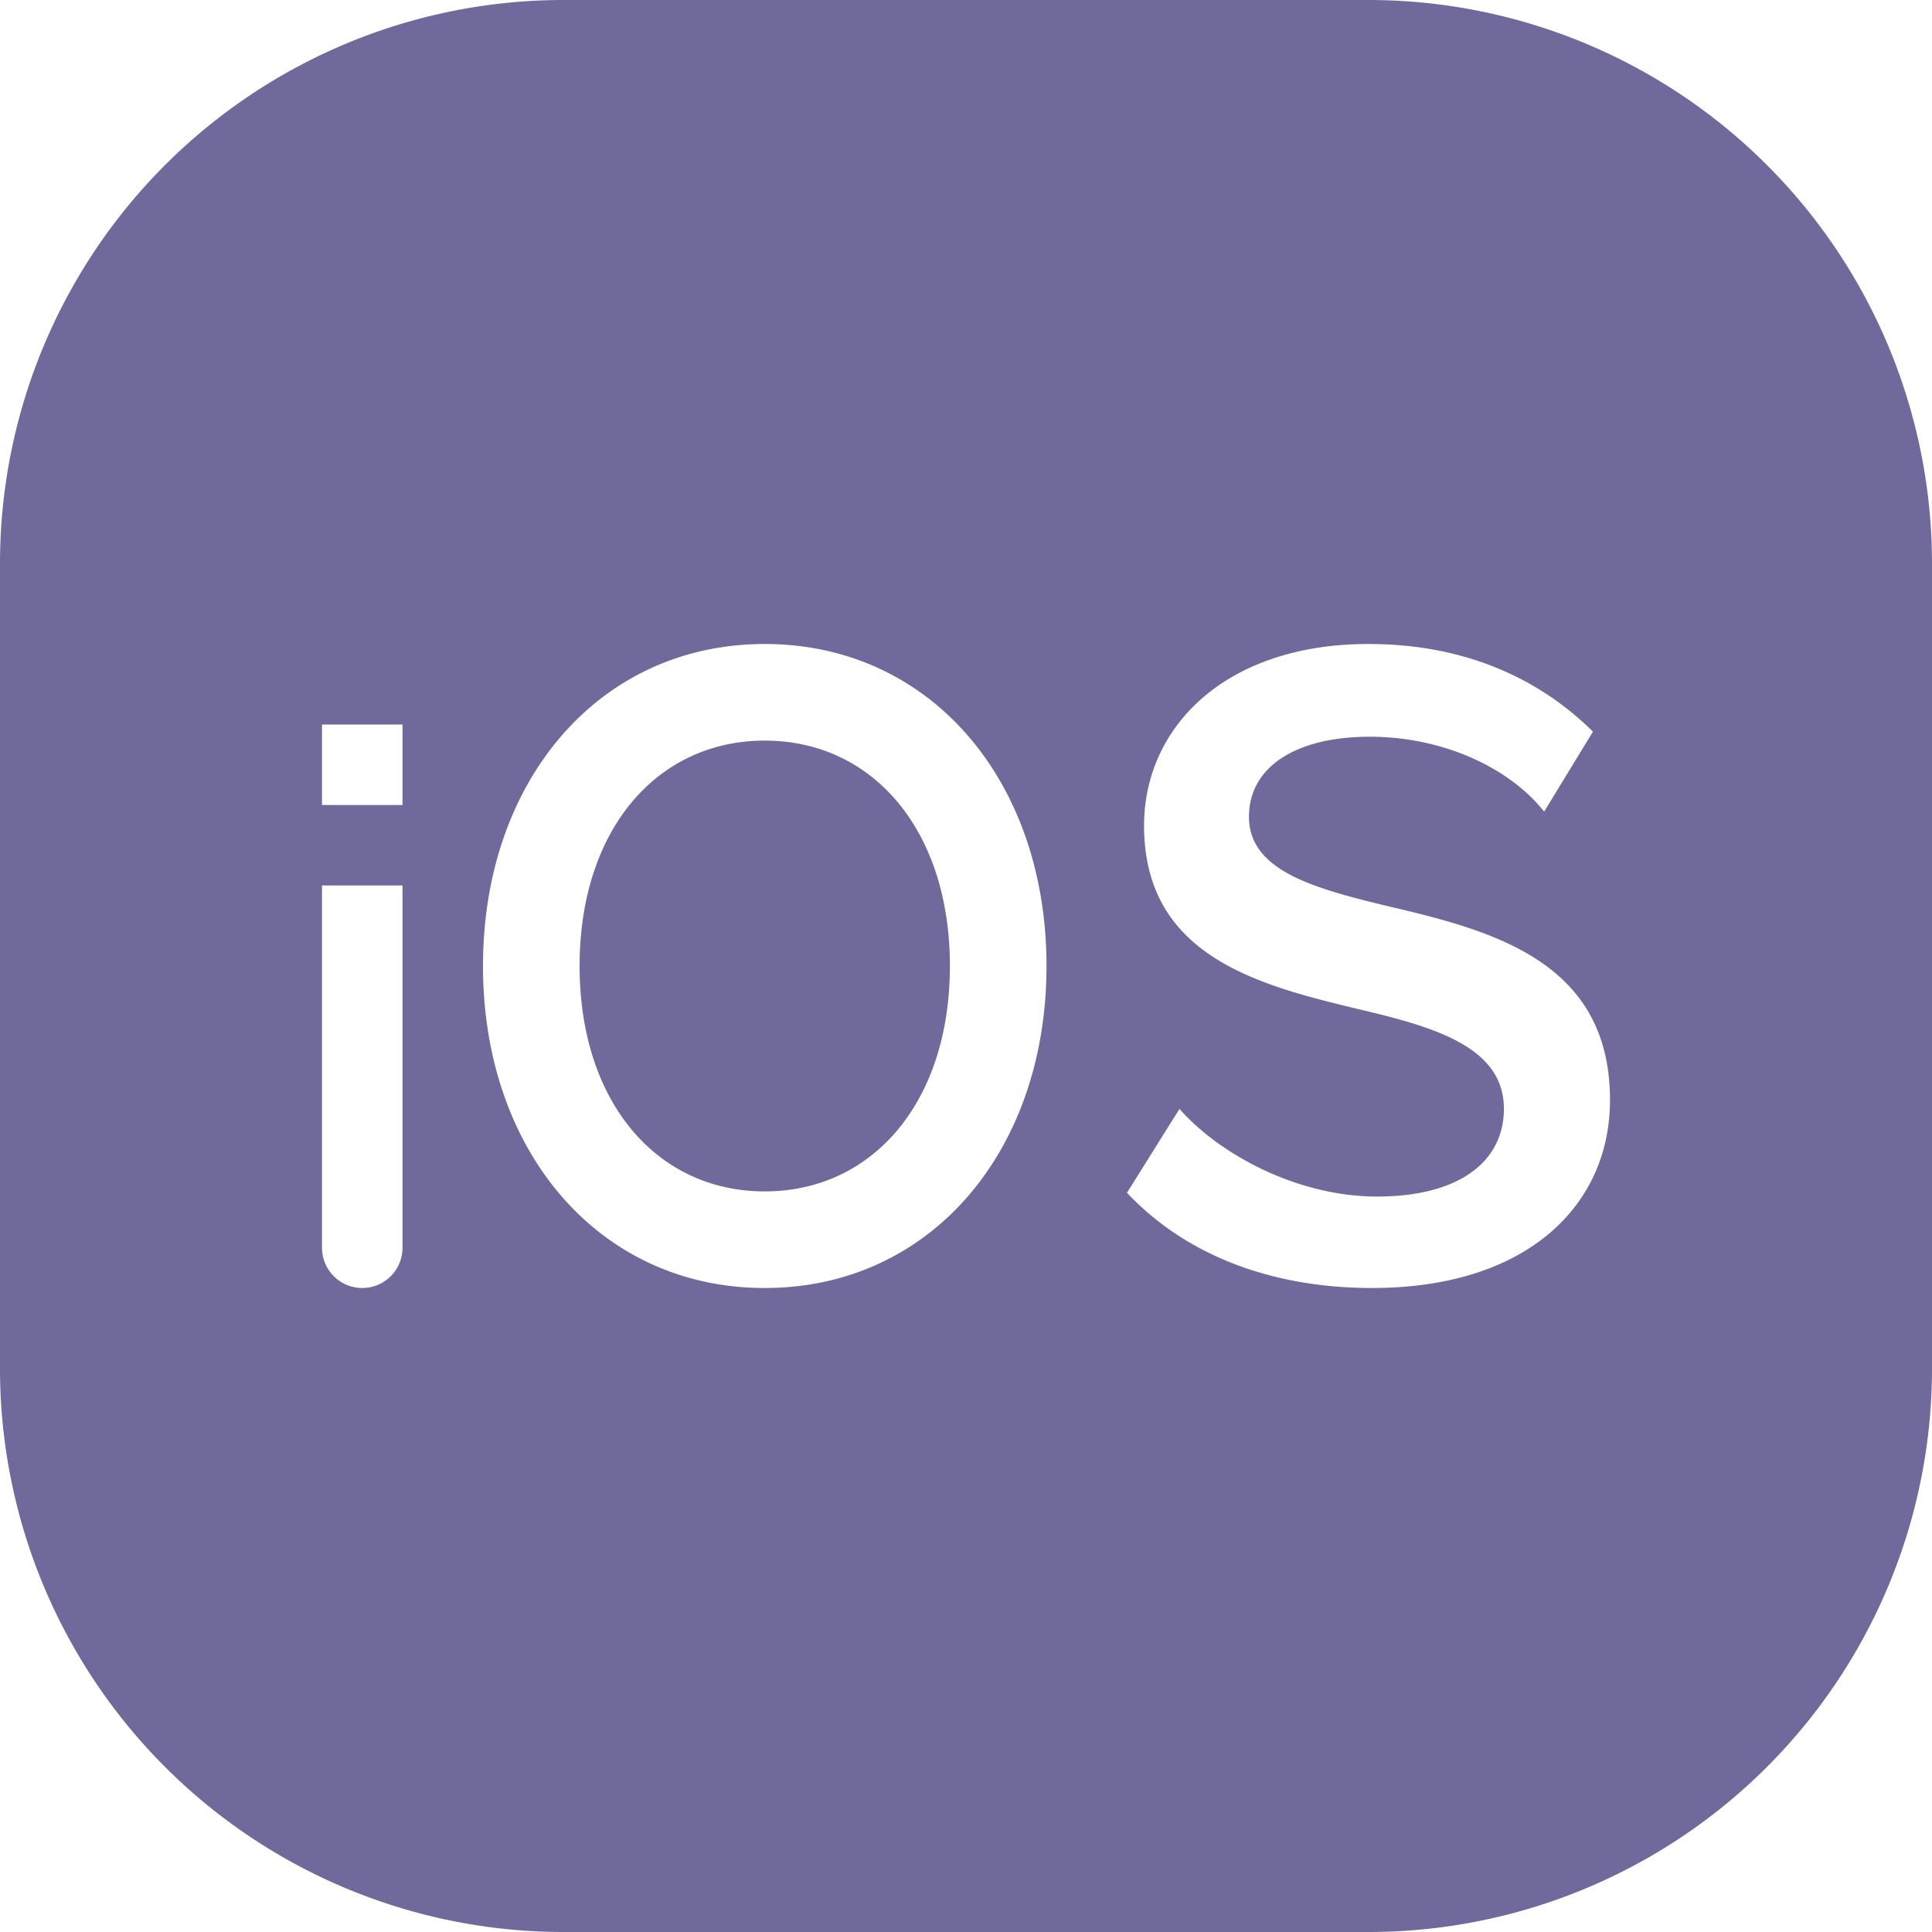<svg xmlns="http://www.w3.org/2000/svg" width="24" height="24"><path fill="#706a9c" fill-rule="evenodd" d="M17 0a7 7 0 017 7v10a7 7 0 01-7 7H7a7 7 0 01-7-7V7a7 7 0 017-7h10zm0 8c-1.788 0-2.788 1.041-2.788 2.256 0 1.641 1.455 1.989 2.697 2.288.94.221 1.773.474 1.773 1.231 0 .647-.546 1.089-1.576 1.089-.985 0-1.954-.52-2.454-1.089L14 14.817c.742.789 1.818 1.183 3.045 1.183C18.97 16 20 14.974 20 13.665c0-1.752-1.515-2.115-2.788-2.415-.909-.22-1.697-.441-1.697-1.104 0-.615.576-.994 1.5-.994s1.743.394 2.167.93l.606-.993C19.167 8.473 18.258 8 17 8zM9.5 8C7.447 8 6 9.693 6 12s1.447 4 3.5 4 3.5-1.693 3.5-4-1.447-4-3.5-4zM5 11H4v4.5a.5.5 0 001 0V11zm4.5-1.8c1.338 0 2.3 1.107 2.3 2.8 0 1.693-.962 2.8-2.3 2.8-1.338 0-2.3-1.107-2.3-2.8 0-1.693.962-2.8 2.3-2.8zM5 9H4v1h1V9z"/></svg>
